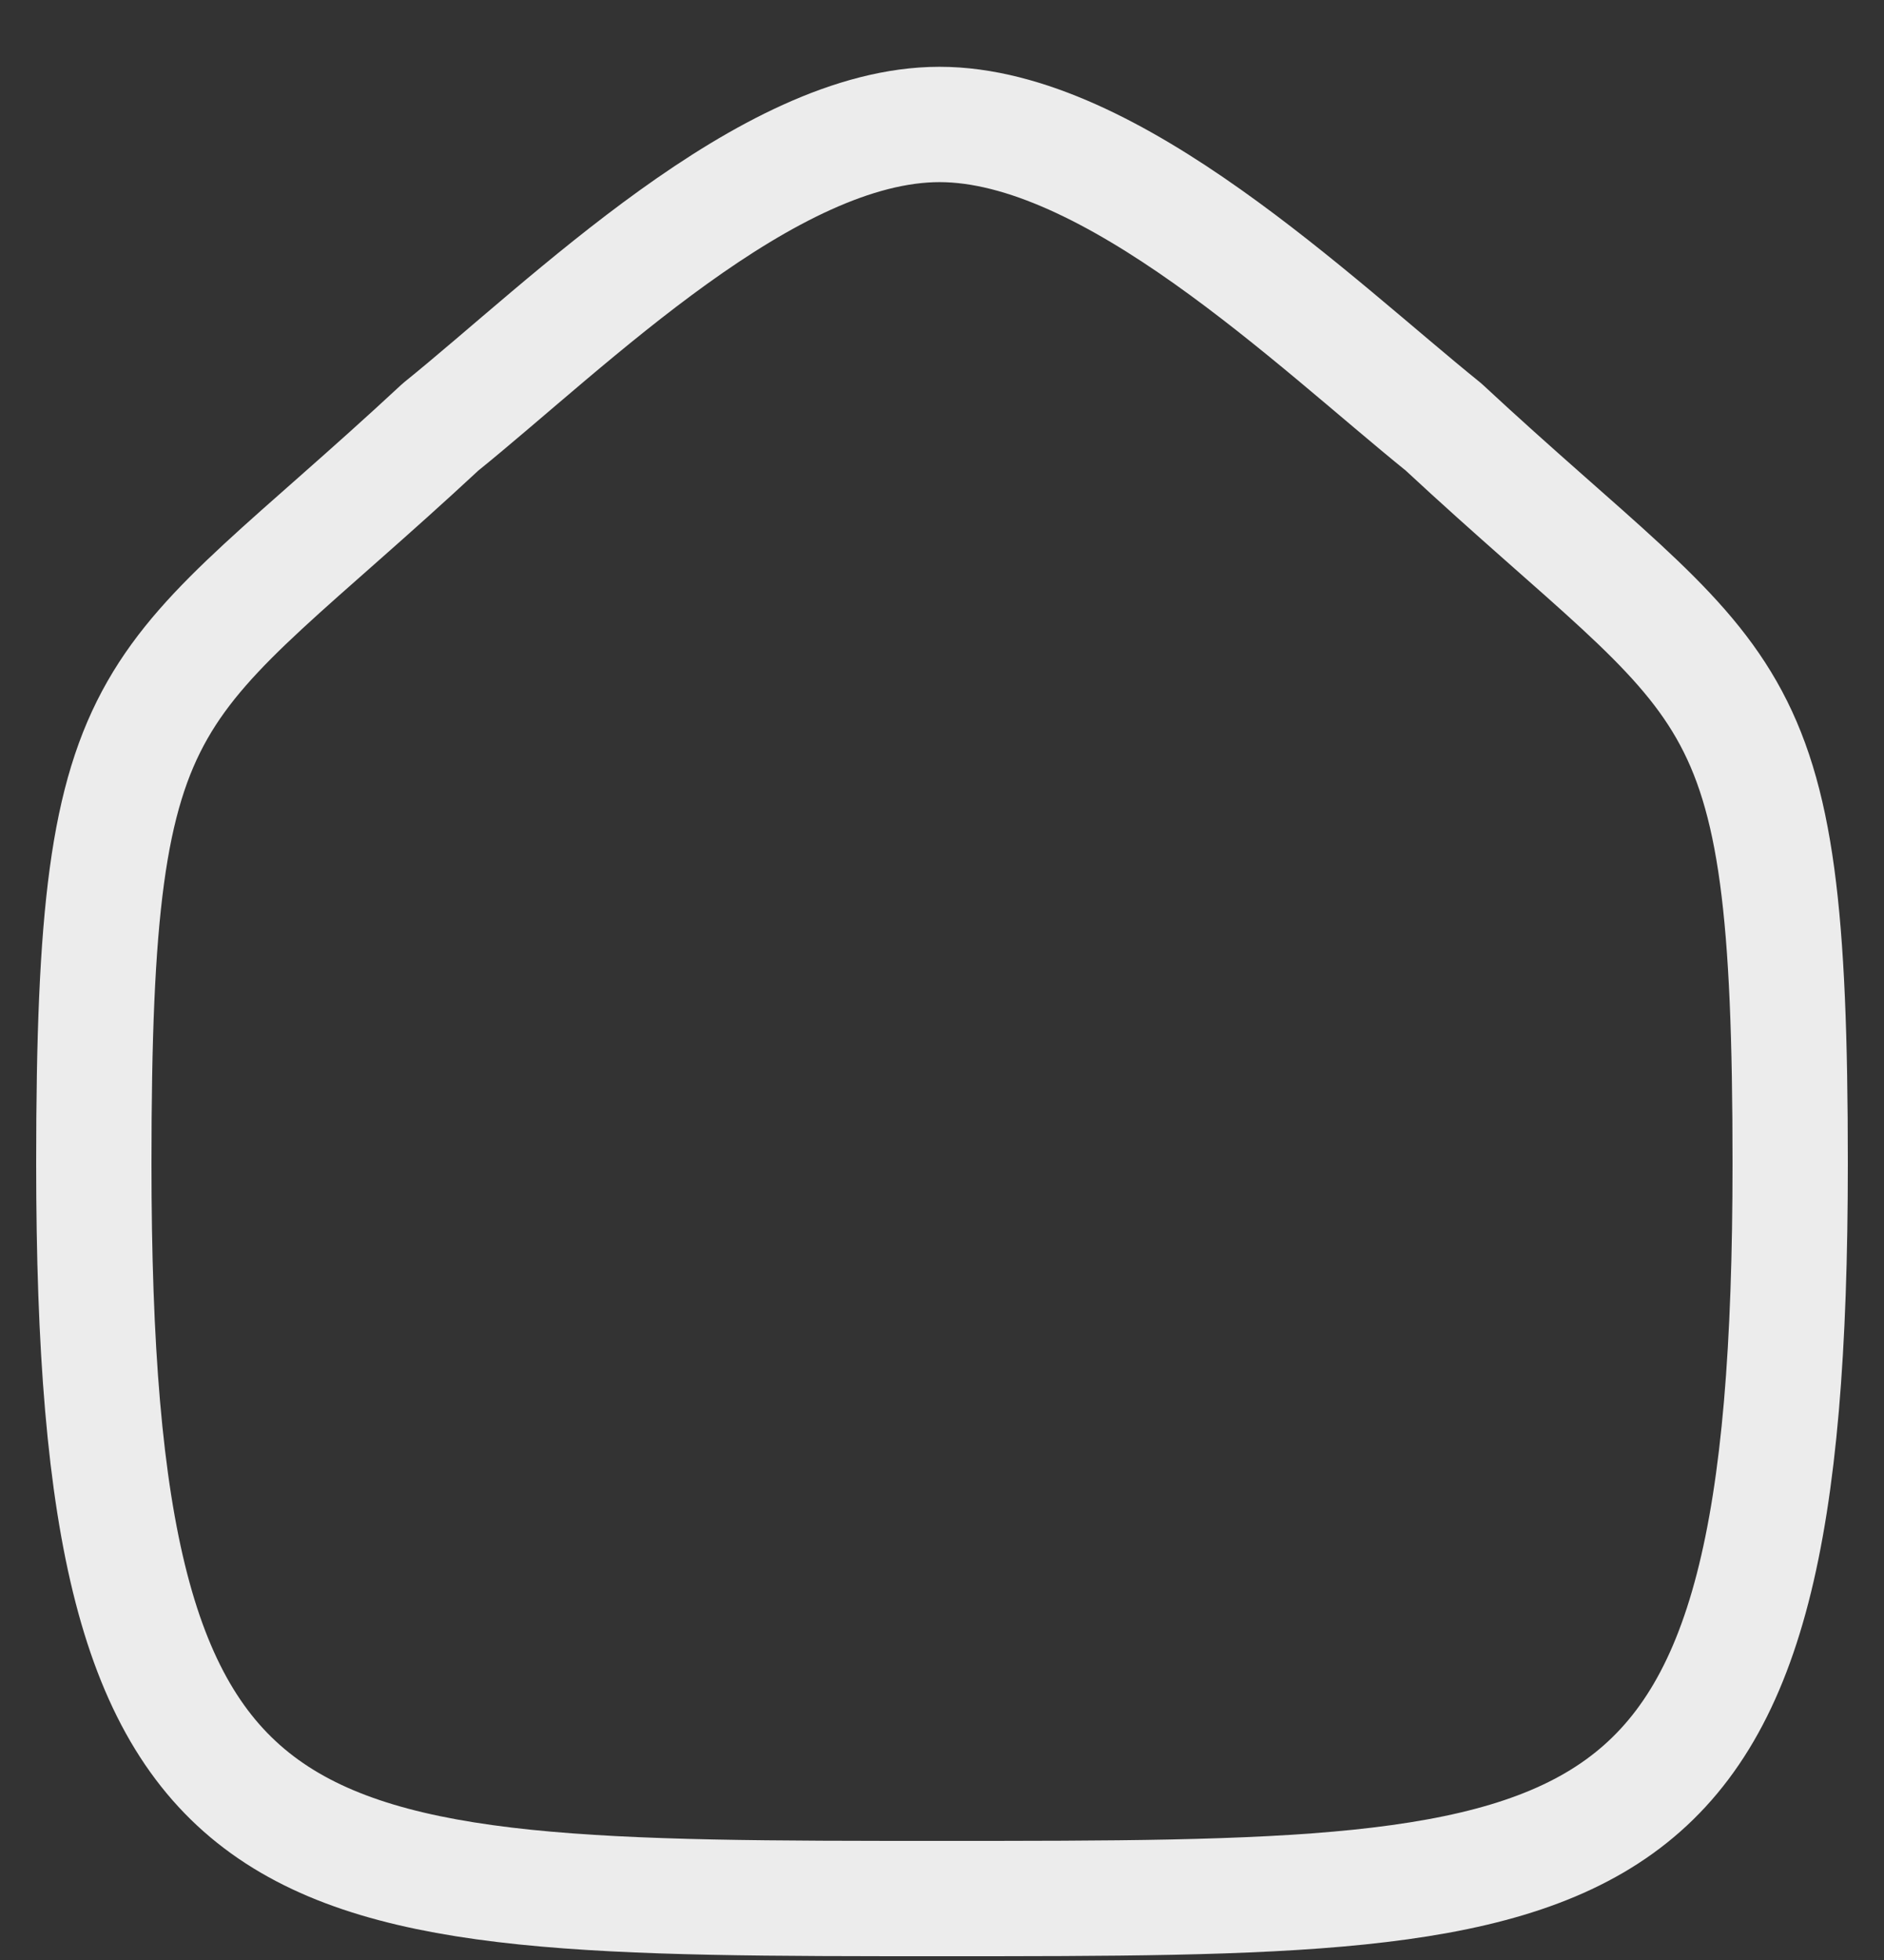 <svg width="25" height="26" viewBox="0 0 25 26" fill="none" xmlns="http://www.w3.org/2000/svg">
<rect x="0" y="0" width="25" height="26" fill="#333333" stroke="none"/>
<path fill-rule="evenodd" clip-rule="evenodd" d="M1.245 15.434C1.245 8.808 1.966 9.27 5.846 5.664C7.544 4.294 10.186 1.651 12.467 1.651C14.747 1.651 17.442 4.281 19.155 5.664C23.035 9.27 23.755 8.808 23.755 15.434C23.755 25.185 21.455 25.185 12.5 25.185C3.545 25.185 1.245 25.185 1.245 15.434Z" stroke="#ECECEC" stroke-width="1.53" stroke-linecap="round" stroke-linejoin="round"/>
</svg>
